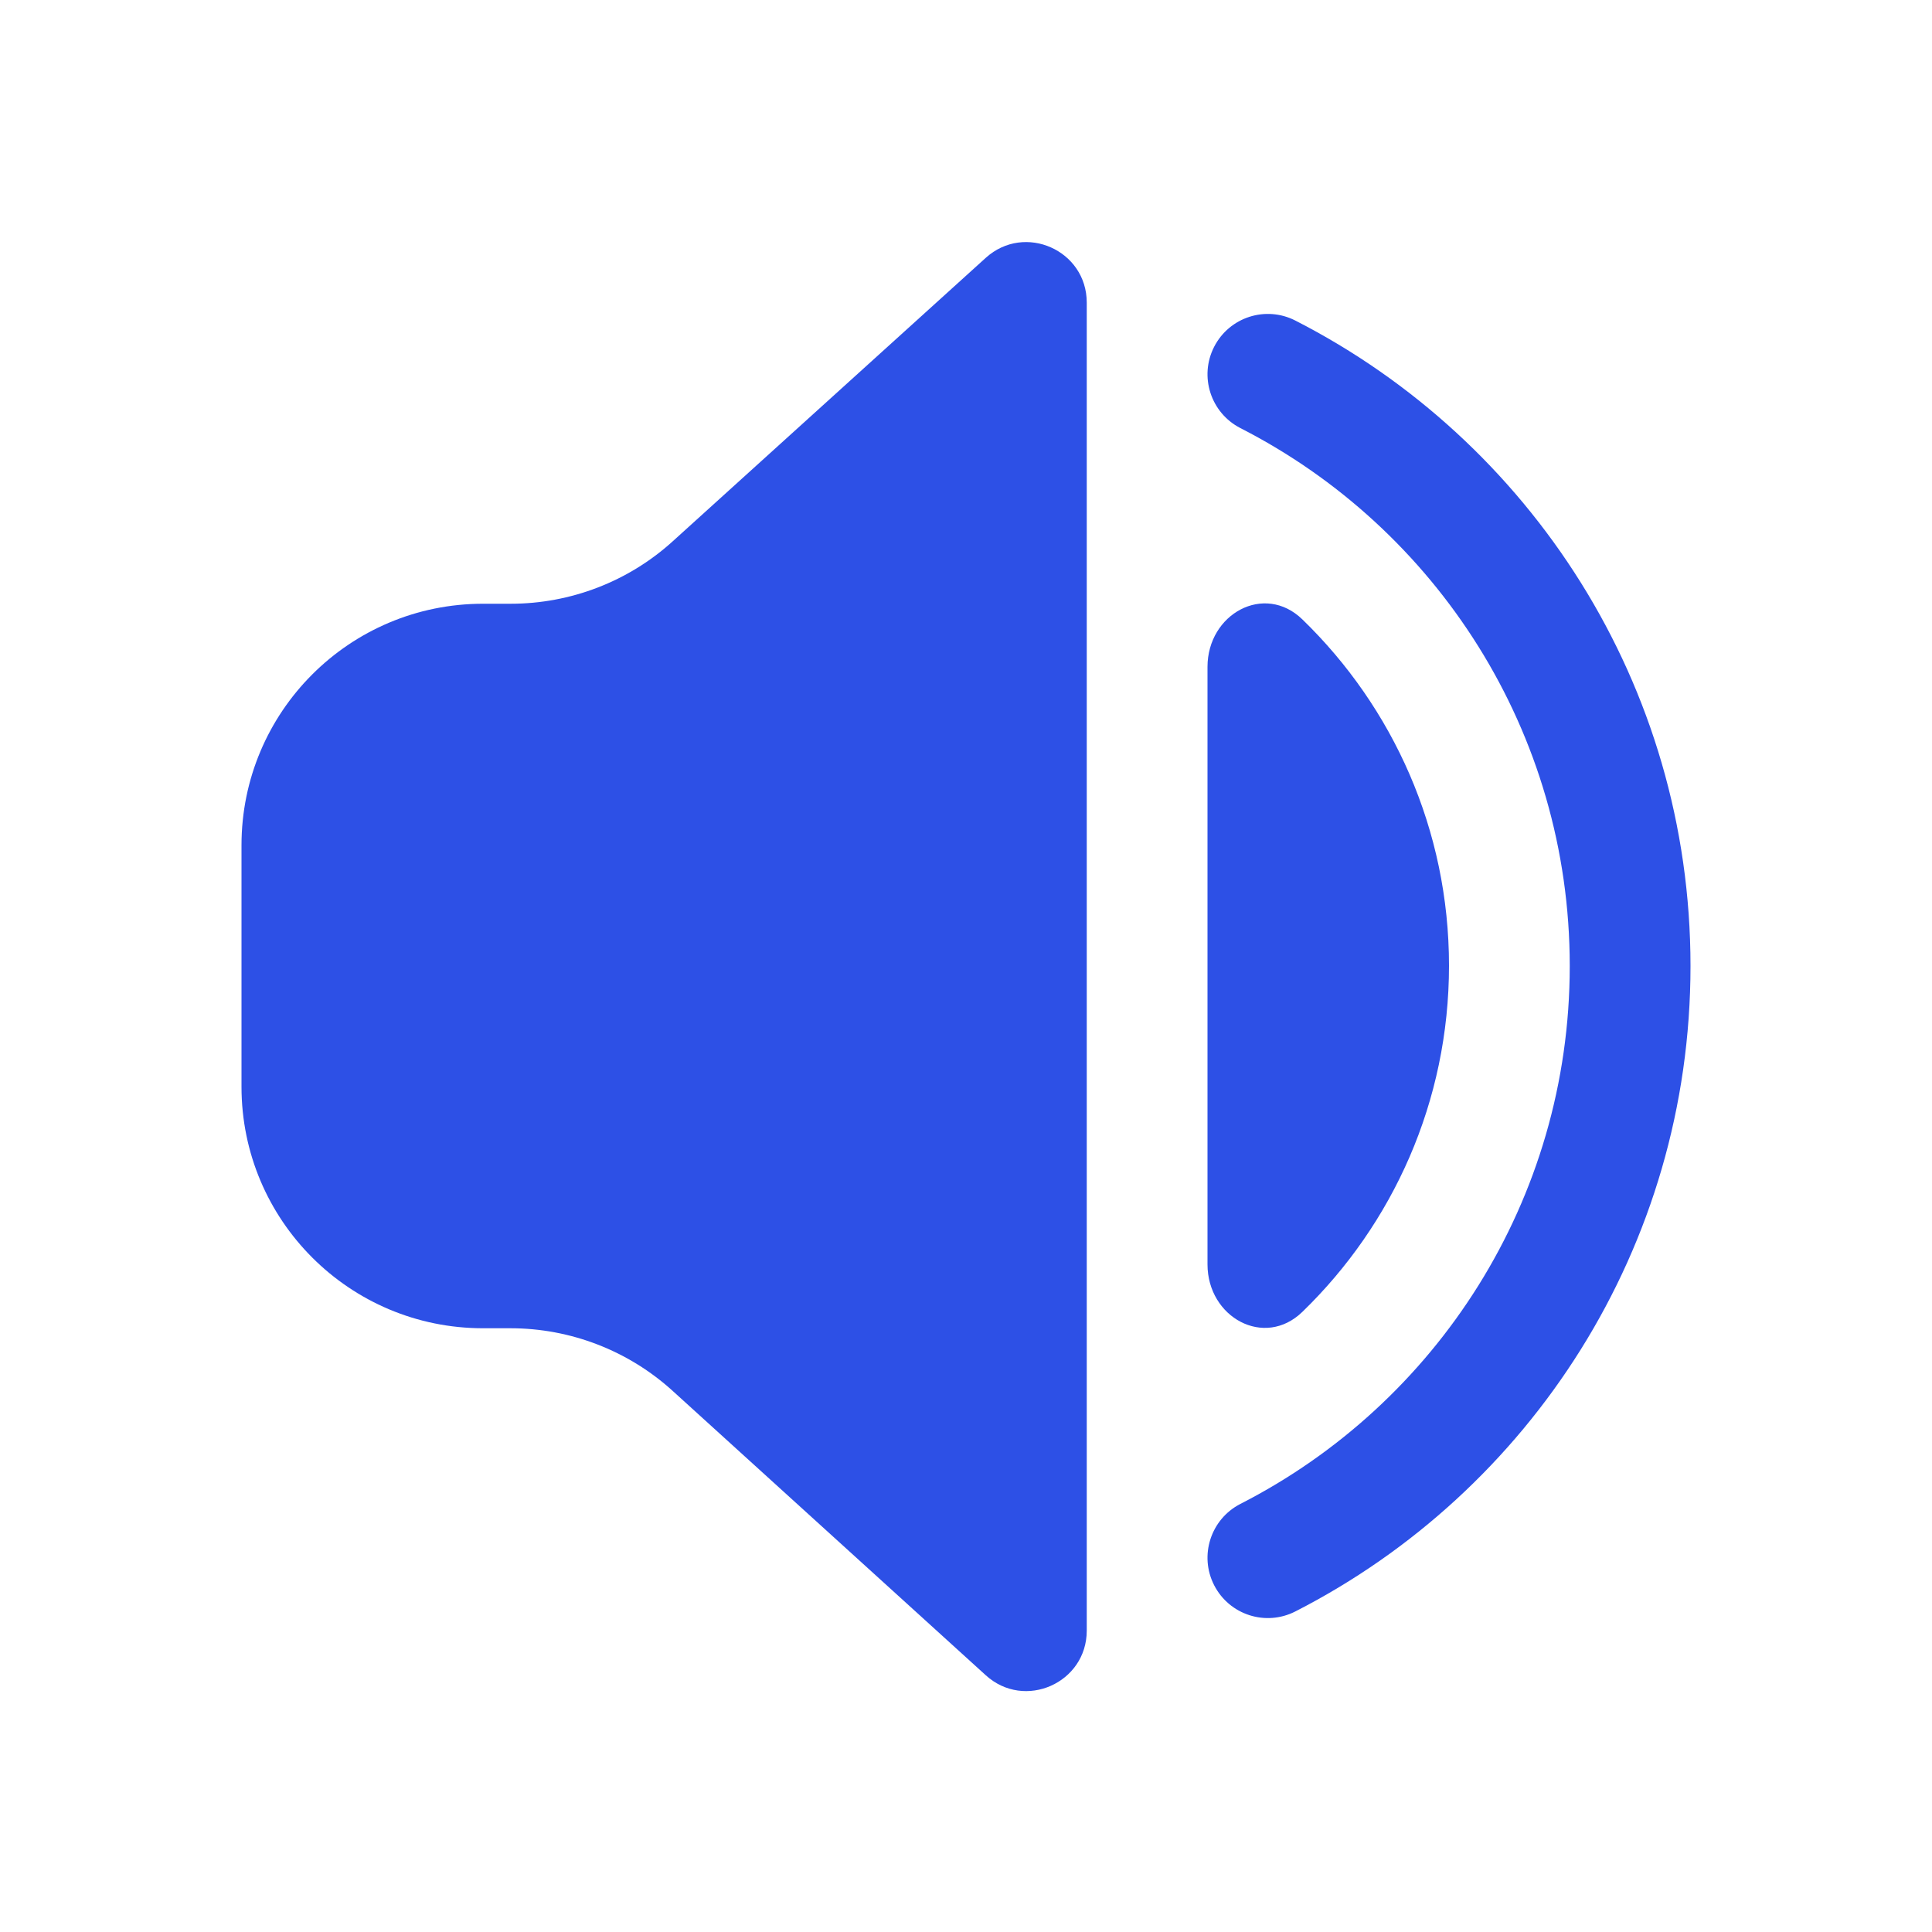<svg width="16" height="16" viewBox="0 0 16 16" fill="none" xmlns="http://www.w3.org/2000/svg">
<path d="M2 7C2 5.895 2.895 5 4 5H4.229C4.725 5 5.204 4.816 5.571 4.483L8.164 2.135C8.486 1.844 9 2.072 9 2.506V13.504C9 13.938 8.485 14.166 8.164 13.874L5.572 11.52C5.204 11.185 4.724 11 4.227 11H4C2.895 11 2 10.105 2 9V7Z" fill="#2D50E6"/>
<path d="M10.055 2.872C10.181 2.626 10.482 2.529 10.728 2.655C12.669 3.647 14 5.668 14 8C14 10.332 12.669 12.353 10.728 13.345C10.482 13.471 10.181 13.374 10.055 13.128C9.929 12.882 10.027 12.581 10.272 12.455C11.893 11.627 13 9.942 13 8C13 6.058 11.893 4.373 10.272 3.545C10.027 3.419 9.929 3.118 10.055 2.872Z" fill="#2D50E6"/>
<path d="M10 5.523C10 5.084 10.471 4.824 10.786 5.13C11.535 5.856 12 6.872 12 7.997C12 9.122 11.535 10.138 10.786 10.864C10.471 11.17 10 10.91 10 10.471V5.523Z" fill="#2D50E6"/>
</svg>
